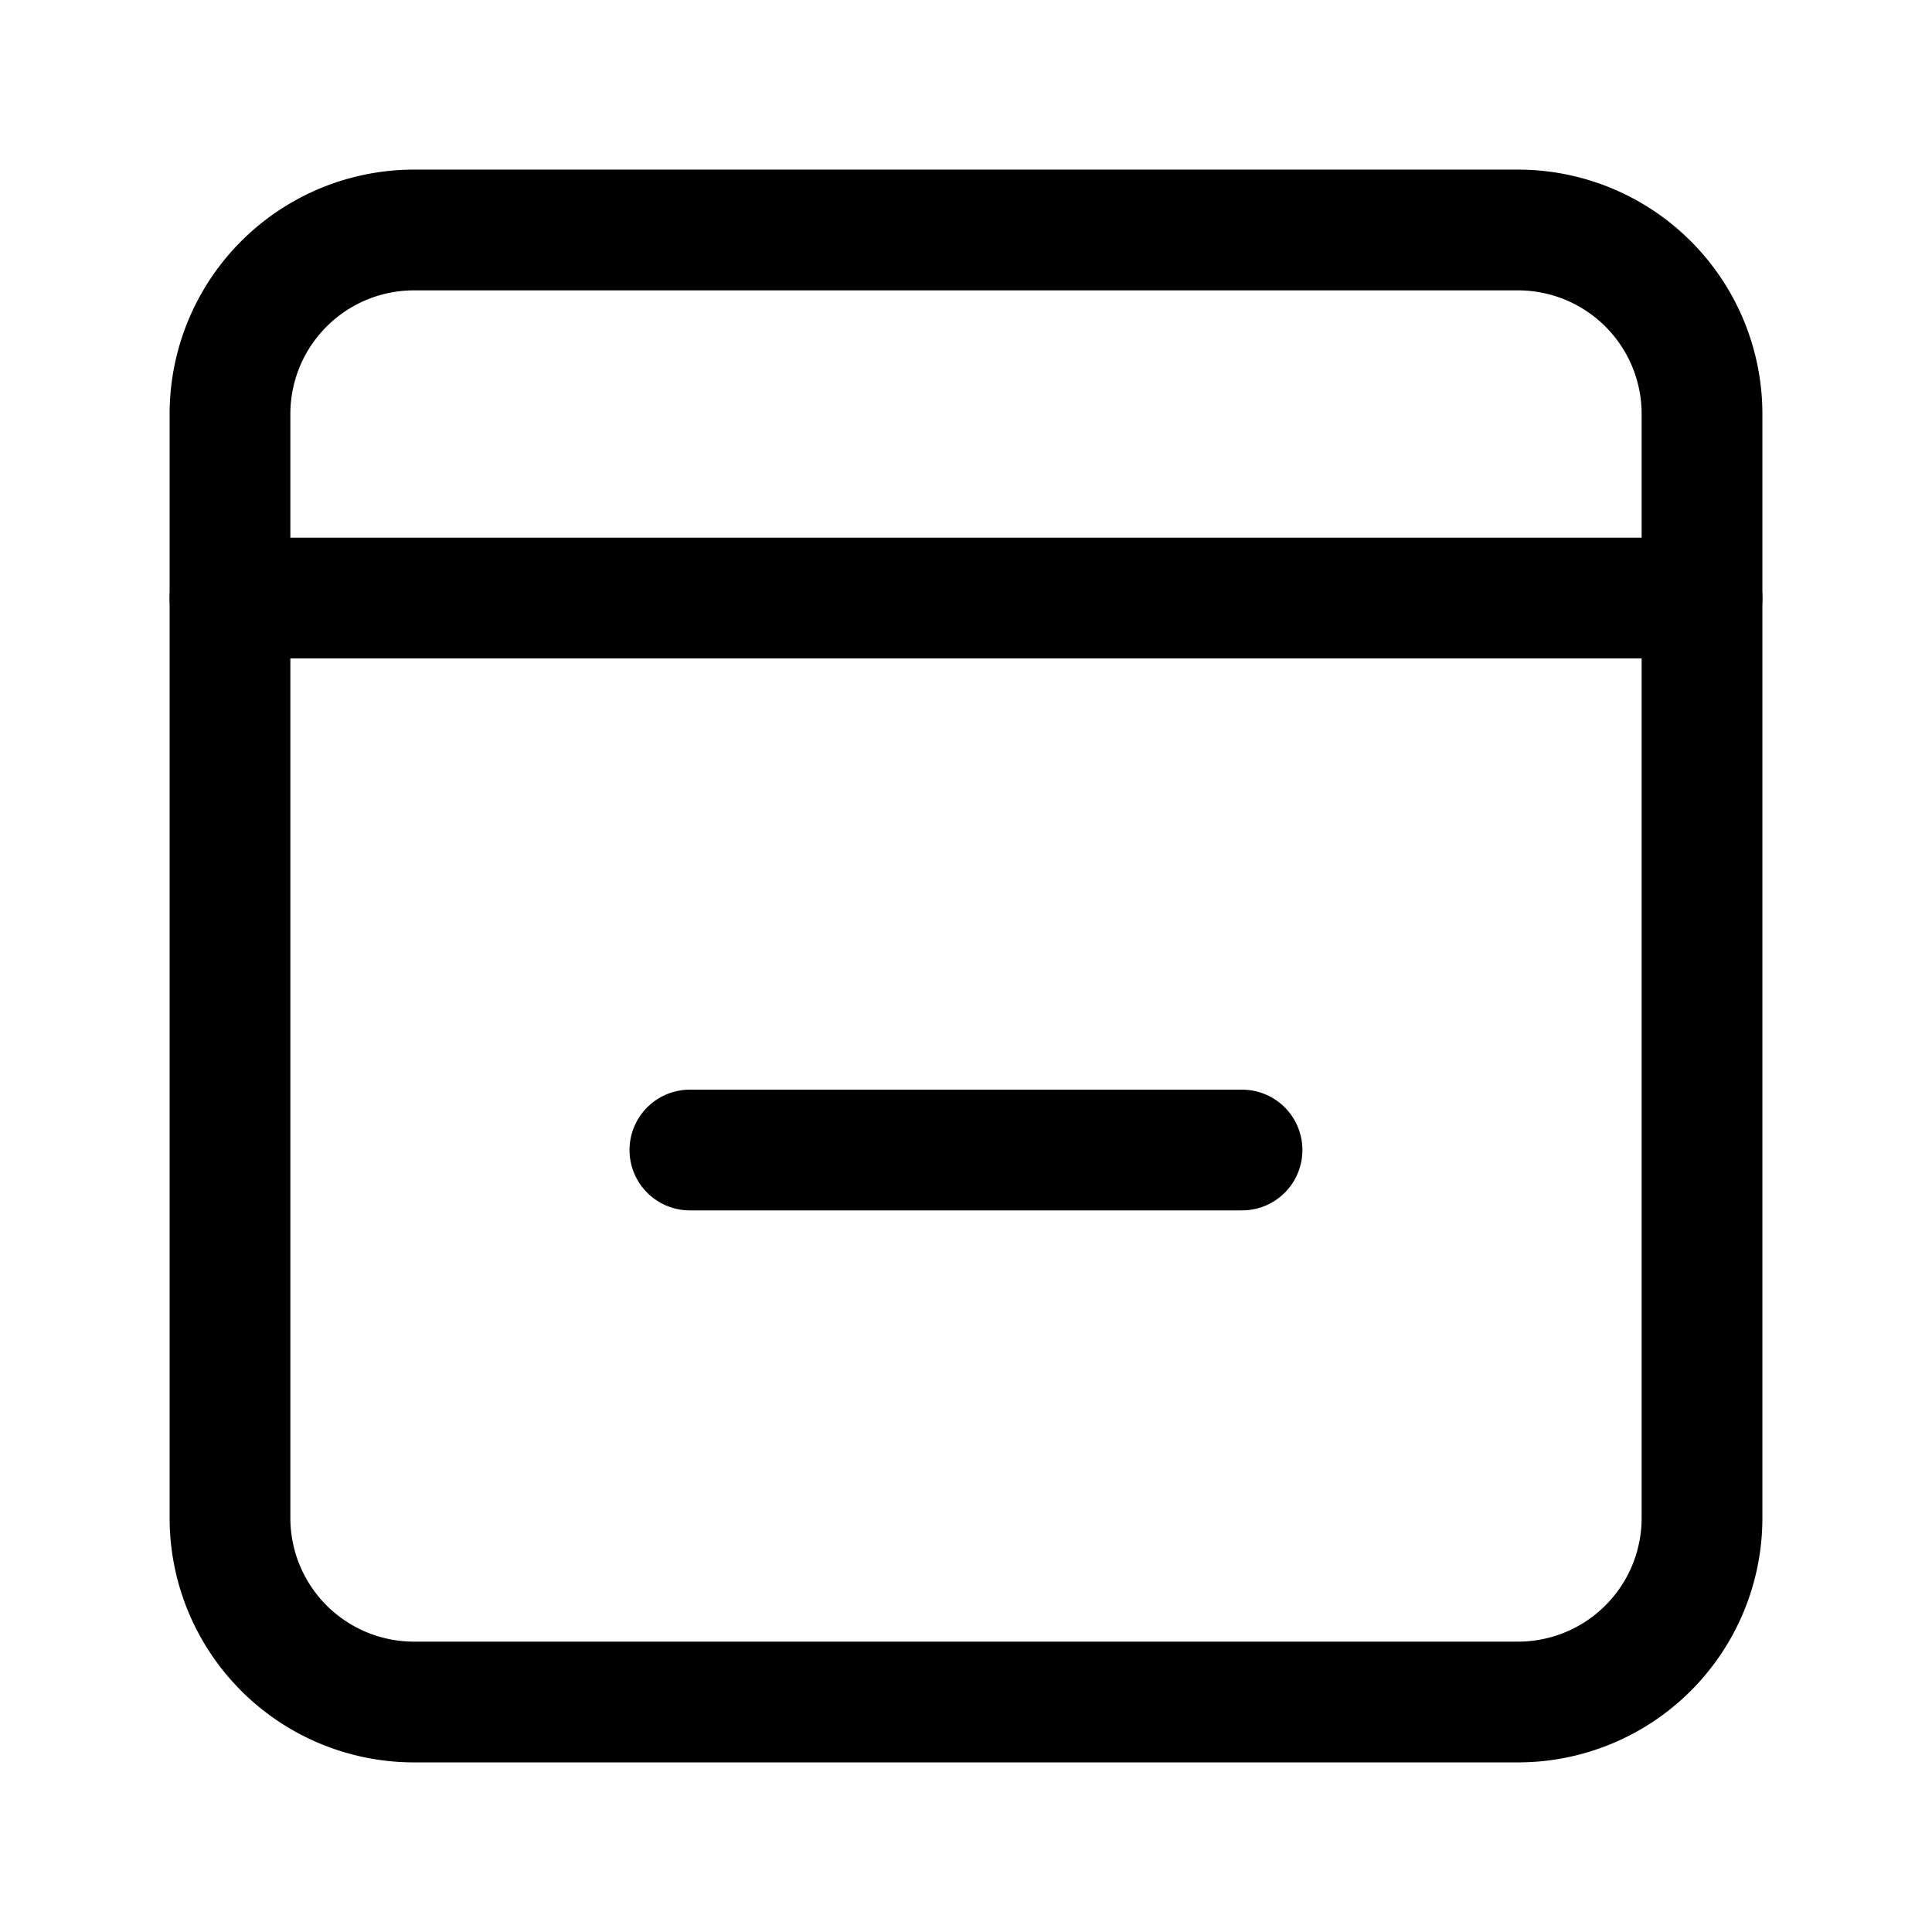 <svg width="46" height="46" fill="none" stroke="currentColor" stroke-linecap="round" stroke-linejoin="round" stroke-width="1.5" viewBox="0 0 24 24" xmlns="http://www.w3.org/2000/svg">
  <path d="M5.143 2.857h13.714a2.286 2.286 0 0 1 2.286 2.286v13.714a2.286 2.286 0 0 1-2.286 2.286H5.143a2.286 2.286 0 0 1-2.286-2.286V5.143a2.286 2.286 0 0 1 2.286-2.286Z" clip-rule="evenodd"></path>
  <path d="M2.857 7.429h18.286"></path>
  <path d="M15.429 14.286H8.57"></path>
</svg>